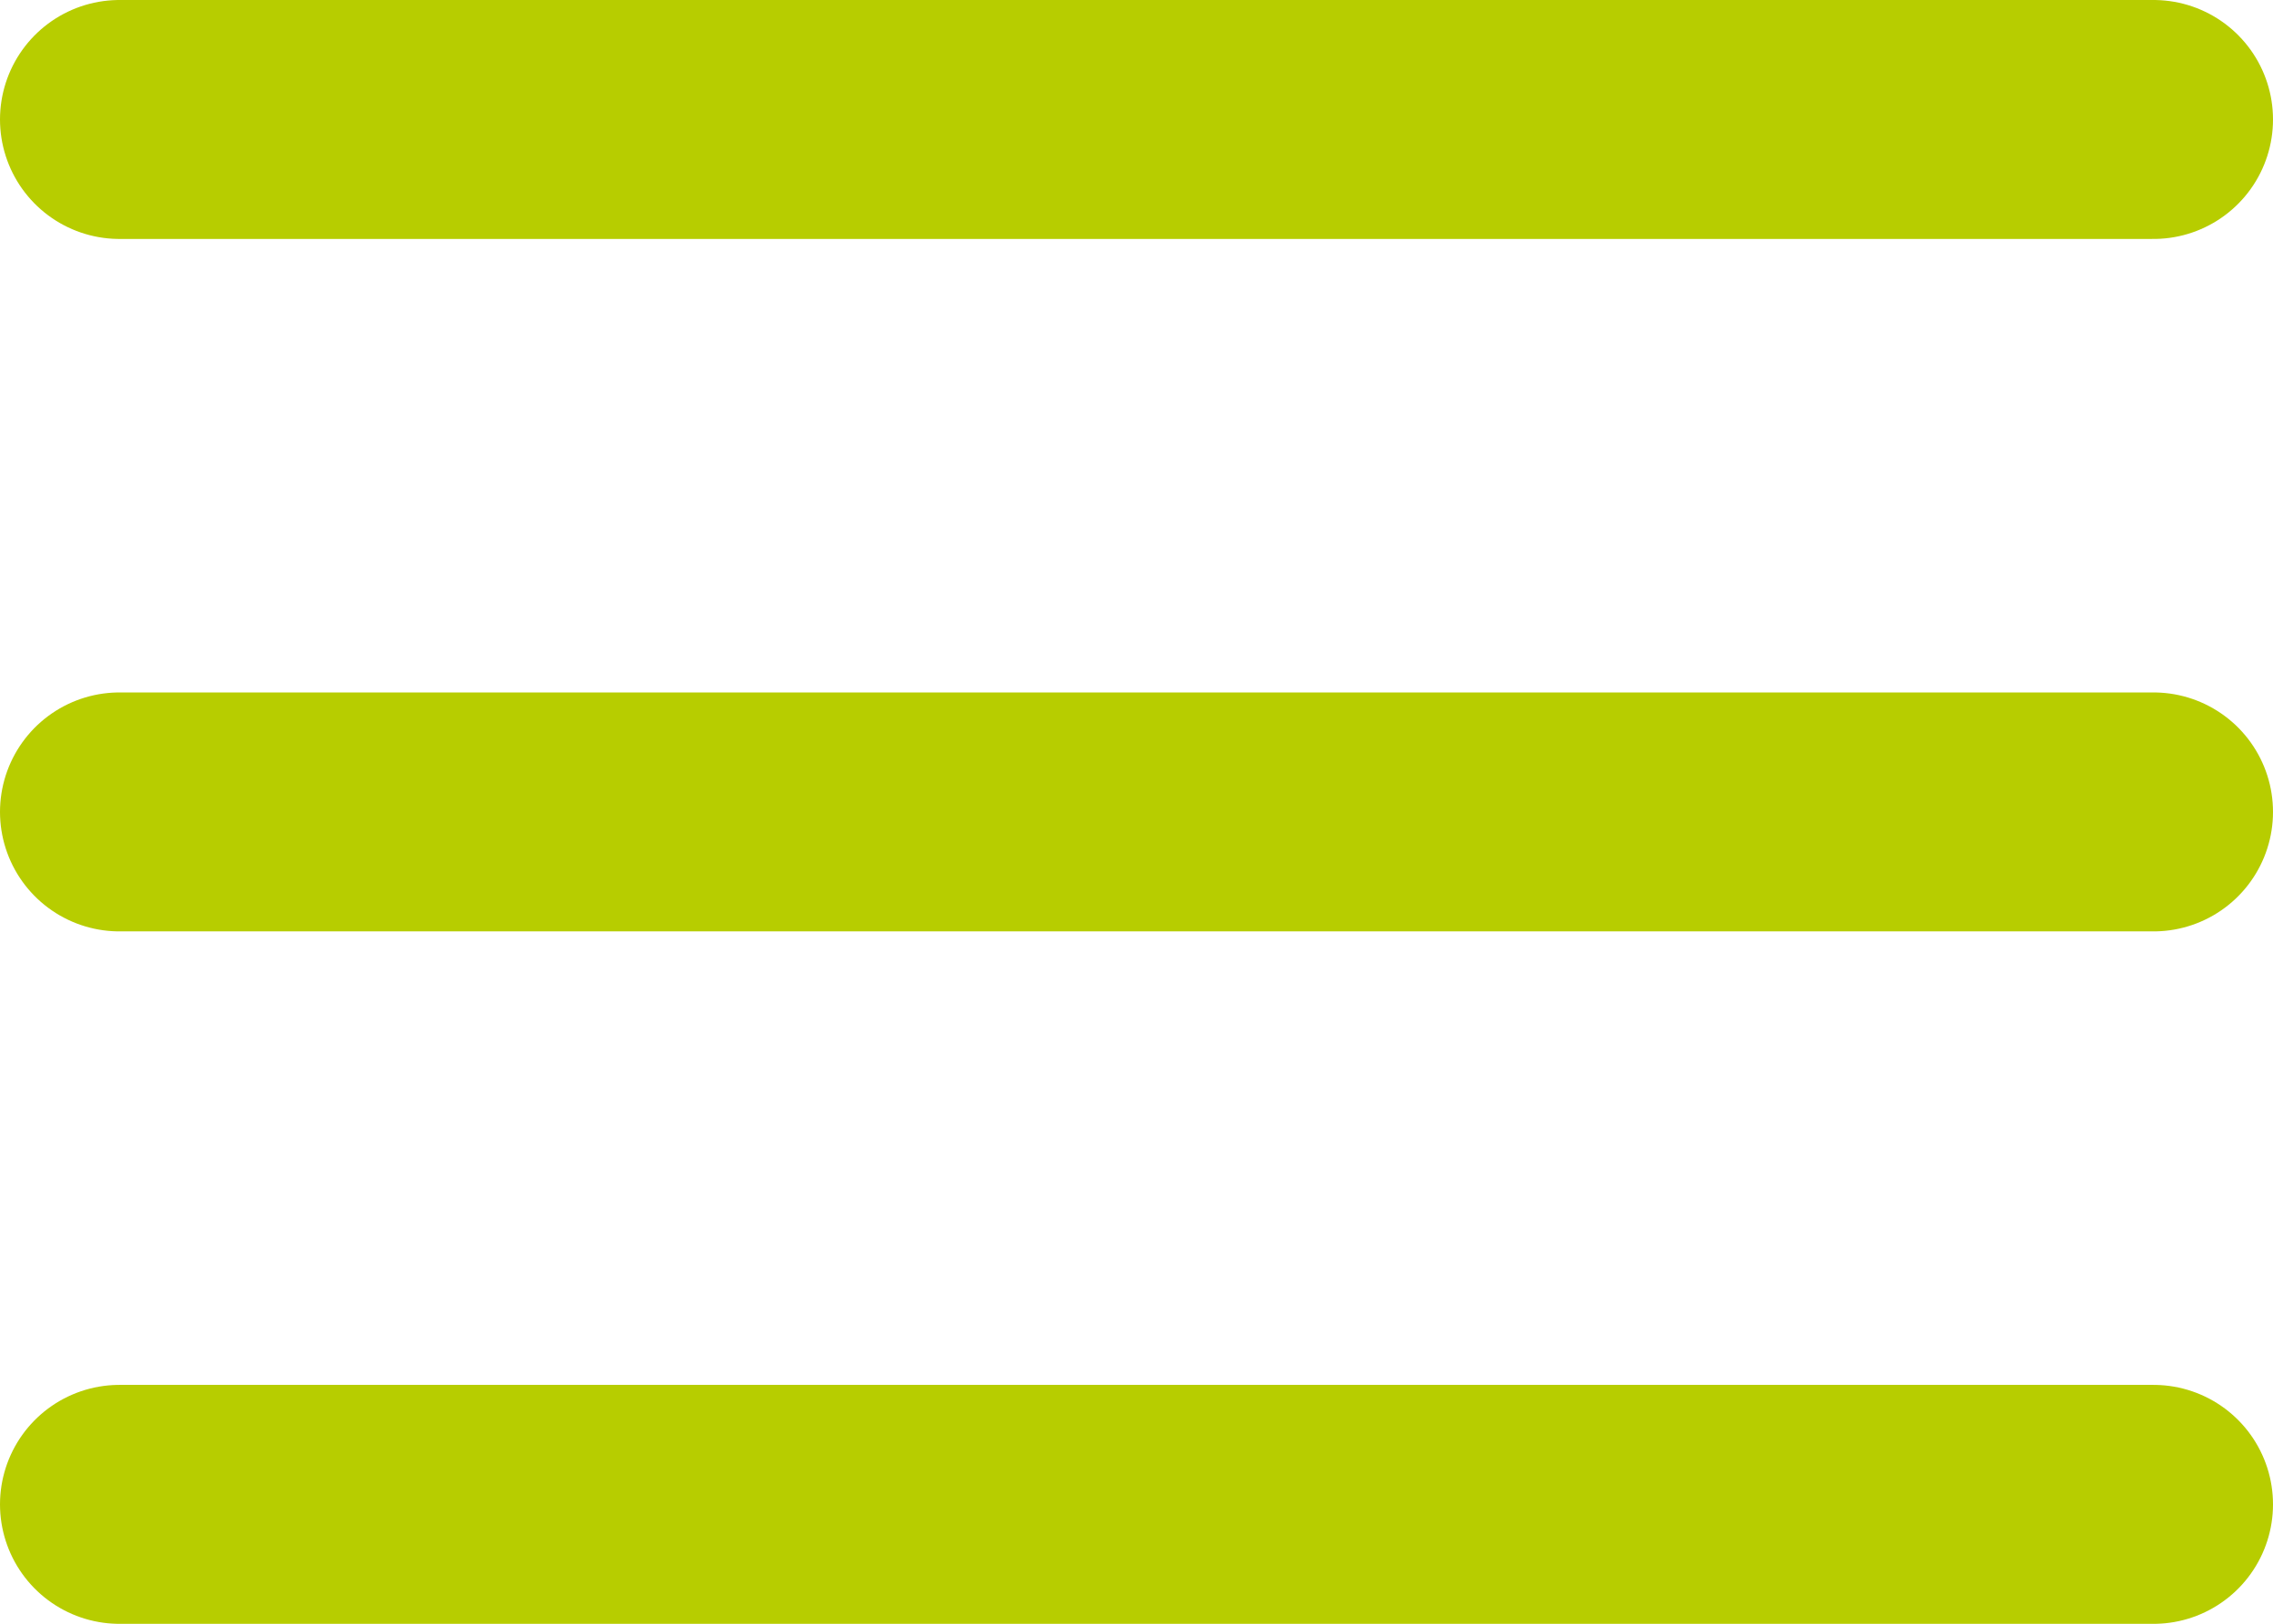 <?xml version="1.0" encoding="UTF-8"?><svg id="Calque_1" xmlns="http://www.w3.org/2000/svg" viewBox="0 0 856.22 611.62"><defs><style>.cls-1{fill:none;stroke:#b7cd00;stroke-linecap:round;stroke-miterlimit:10;stroke-width:90px;}</style></defs><line class="cls-1" x1="45" y1="45" x2="811.22" y2="45"/><line class="cls-1" x1="45" y1="305.81" x2="811.22" y2="305.81"/><line class="cls-1" x1="45" y1="566.62" x2="811.22" y2="566.62"/></svg>